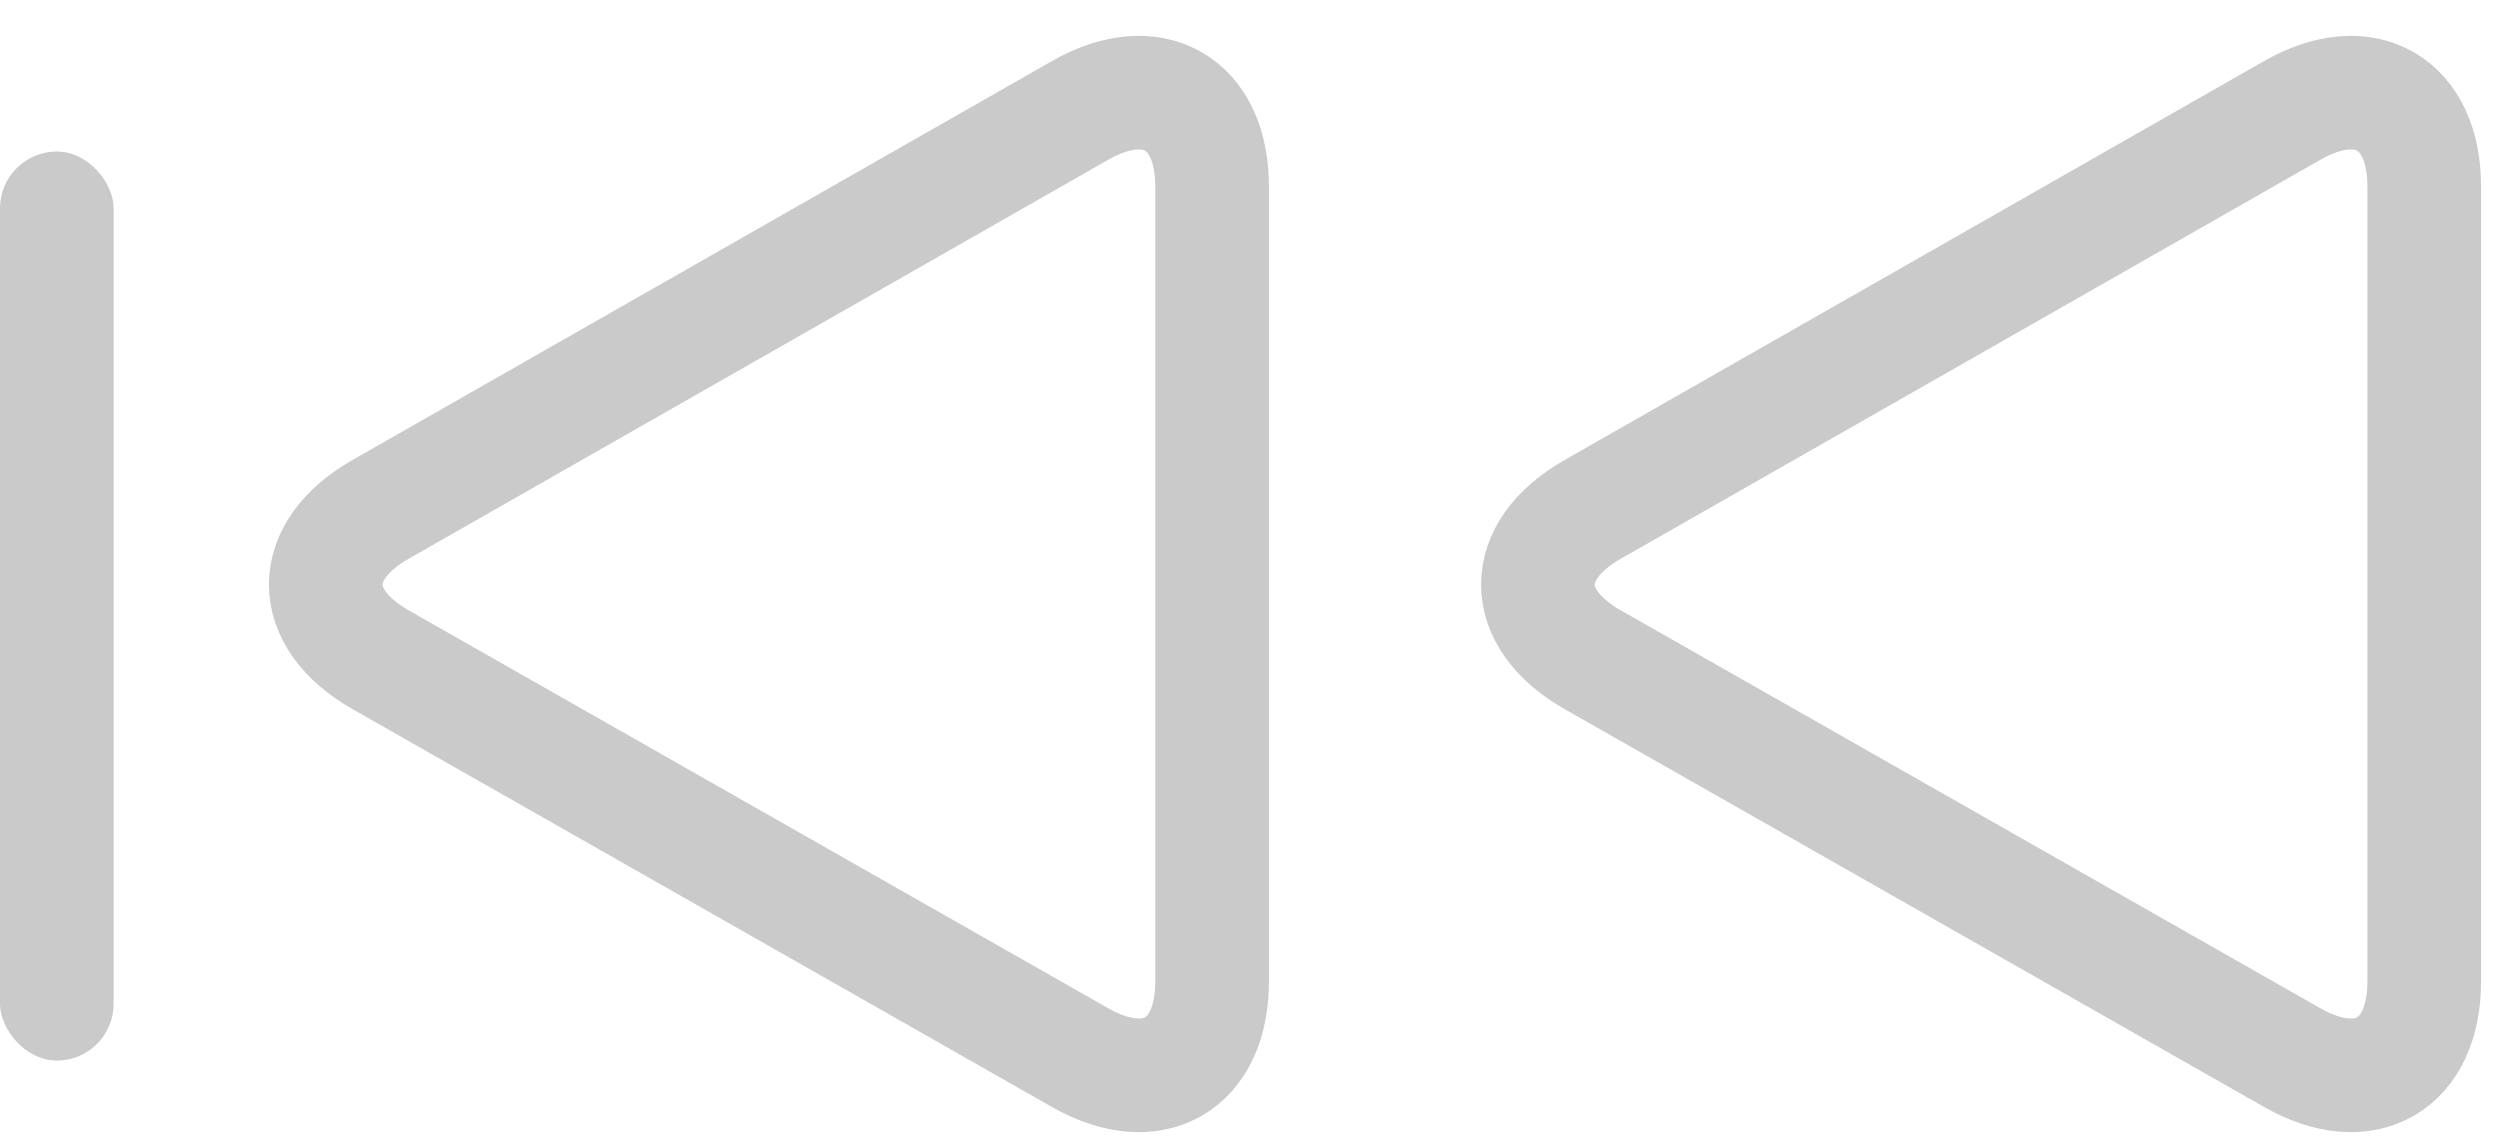 <?xml version="1.0" encoding="UTF-8"?>
<svg width="33px" height="15px" viewBox="0 0 33 15" version="1.1" xmlns="http://www.w3.org/2000/svg" xmlns:xlink="http://www.w3.org/1999/xlink">
    <!-- Generator: Sketch 43.1 (39012) - http://www.bohemiancoding.com/sketch -->
    <title>icon_play001</title>
    <desc>Created with Sketch.</desc>
    <defs></defs>
    <g id="买家端h5" stroke="none" stroke-width="1" fill="none" fill-rule="evenodd">
        <g id="音频－（未付费）_无试听-" transform="translate(-96, -403)">
            <g id="Group-19" transform="translate(0, 345)">
                <g id="Group-15" transform="translate(96, 46)">
                    <g id="Group-16" transform="translate(0, 13)">
                        <g id="Group-14">
                            <g id="Group-17">
                                <g id="Group-27">
                                    <g id="icon_play001">
                                        <g id="Group-24">
                                            <g id="Group-25">
                                                <g id="Group-26">
                                                    <path d="M6.042,0.457 C5.08,-0.092 4.3,0.359 4.3,1.463 L4.3,11.953 C4.3,13.057 5.076,13.51 6.042,12.961 L15.277,7.708 C16.239,7.161 16.243,6.275 15.277,5.724 L6.042,0.457 Z" id="Path-2-Copy-2" stroke="#CACACA" stroke-width="1.5" transform="translate(10.15, 6.709) scale(-1, 1) translate(-10.15, -6.709) "></path>
                                                    <path d="M22.042,0.457 C21.08,-0.092 20.3,0.359 20.3,1.463 L20.3,11.953 C20.3,13.057 21.076,13.51 22.042,12.961 L31.277,7.708 C32.239,7.161 32.243,6.275 31.277,5.724 L22.042,0.457 Z" id="Path-2-Copy-3" stroke="#CACACA" stroke-width="1.5" transform="translate(26.15, 6.709) scale(-1, 1) translate(-26.15, -6.709) "></path>
                                                    <rect id="Rectangle-10-Copy" fill="#CACACA" x="0" y="1" width="1.5" height="12" rx="0.75"></rect>
                                                </g>
                                            </g>
                                        </g>
                                    </g>
                                </g>
                            </g>
                        </g>
                    </g>
                </g>
            </g>
        </g>
    </g>
</svg>